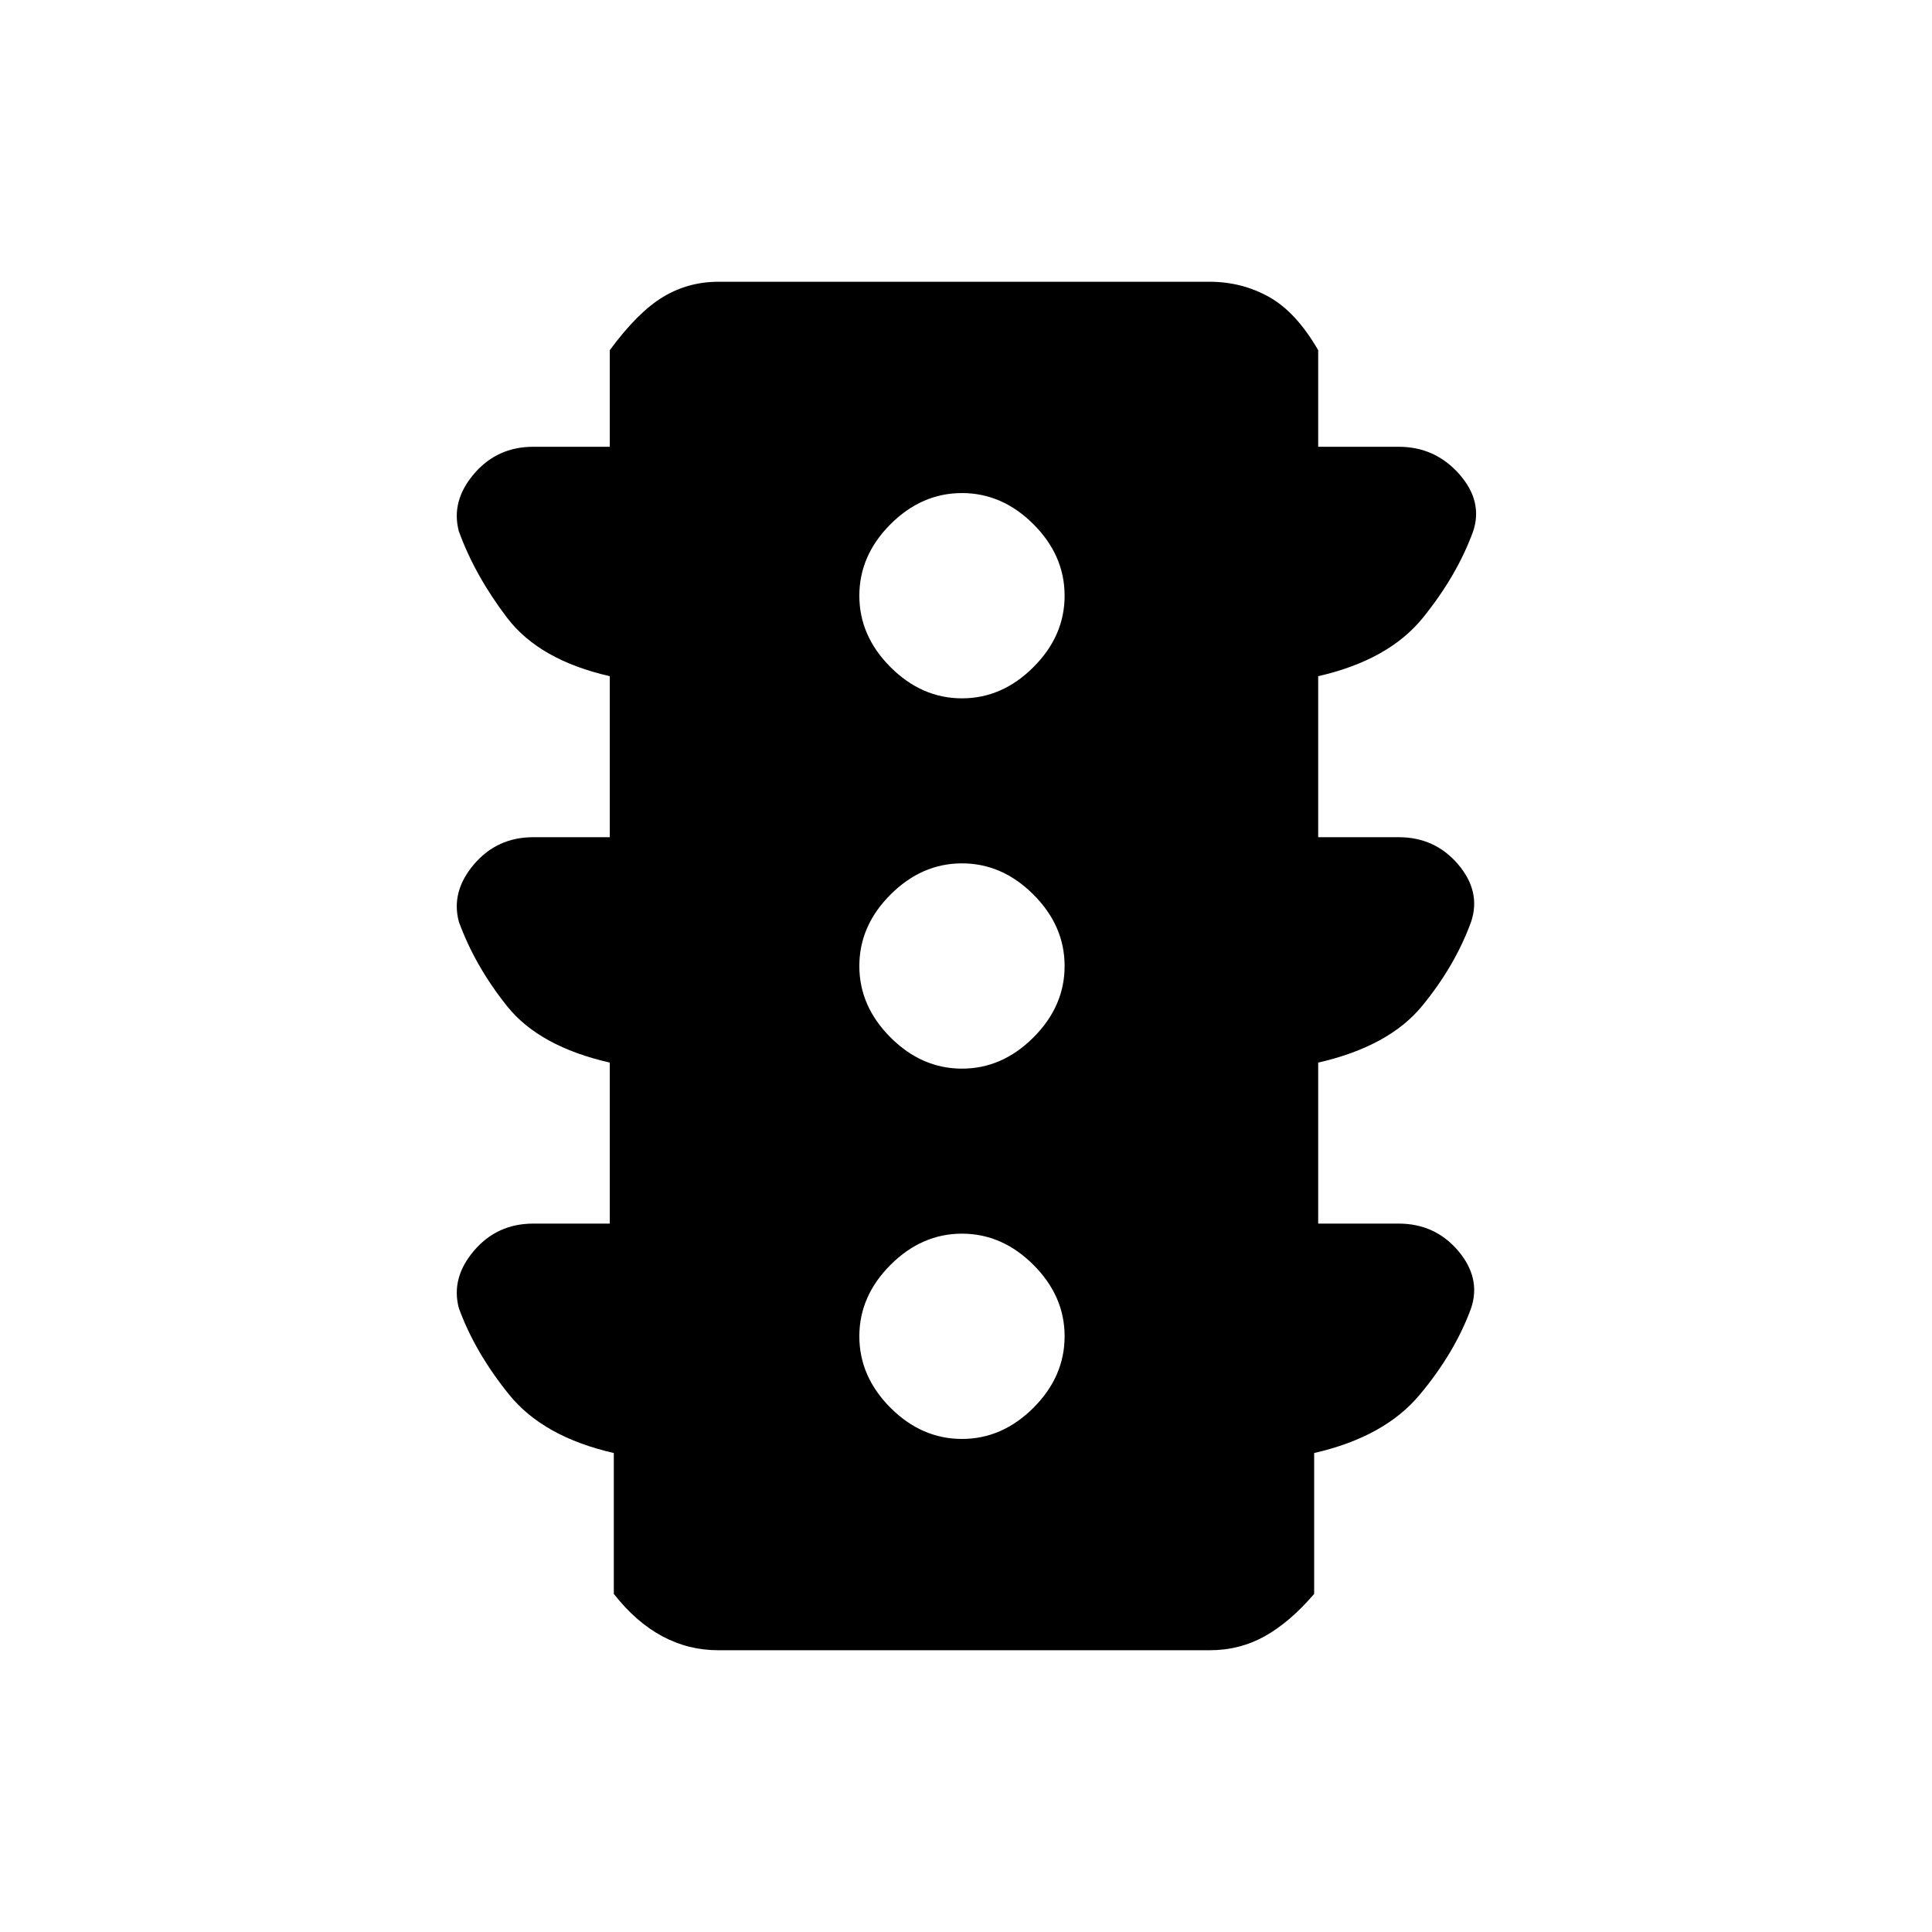 <svg xmlns="http://www.w3.org/2000/svg" height="24" width="24"><path d="M11.95 17.875q.5 0 .888-.387.387-.388.387-.888t-.387-.887q-.388-.388-.888-.388t-.888.388q-.387.387-.387.887t.387.888q.388.387.888.387Zm0-4.6q.5 0 .888-.388.387-.387.387-.887t-.387-.887q-.388-.388-.888-.388t-.888.388q-.387.387-.387.887t.387.887q.388.388.888.388Zm0-4.6q.5 0 .888-.388.387-.387.387-.887t-.387-.888q-.388-.387-.888-.387t-.888.387q-.387.388-.387.888t.387.887q.388.388.888.388ZM8.925 20.5q-.375 0-.7-.175-.325-.175-.6-.525v-1.75q-.875-.2-1.3-.725Q5.9 16.8 5.7 16.25q-.1-.375.188-.713.287-.337.737-.337h.95v-2Q6.7 13 6.3 12.5q-.4-.5-.6-1.05-.1-.375.188-.713.287-.337.737-.337h.95v-2Q6.7 8.2 6.3 7.675 5.9 7.15 5.7 6.6q-.1-.375.188-.713.287-.337.737-.337h.95v-1.2q.35-.475.663-.662.312-.188.687-.188h6.1q.4 0 .738.188.337.187.612.662v1.2h1q.45 0 .75.337.3.338.175.713-.2.55-.625 1.075-.425.525-1.3.725v2h1q.45 0 .738.337.287.338.162.713-.2.55-.612 1.05-.413.5-1.288.7v2h1q.45 0 .738.337.287.338.162.713-.2.55-.638 1.075-.437.525-1.312.725v1.75q-.3.35-.612.525-.313.175-.688.175Z"/></svg>